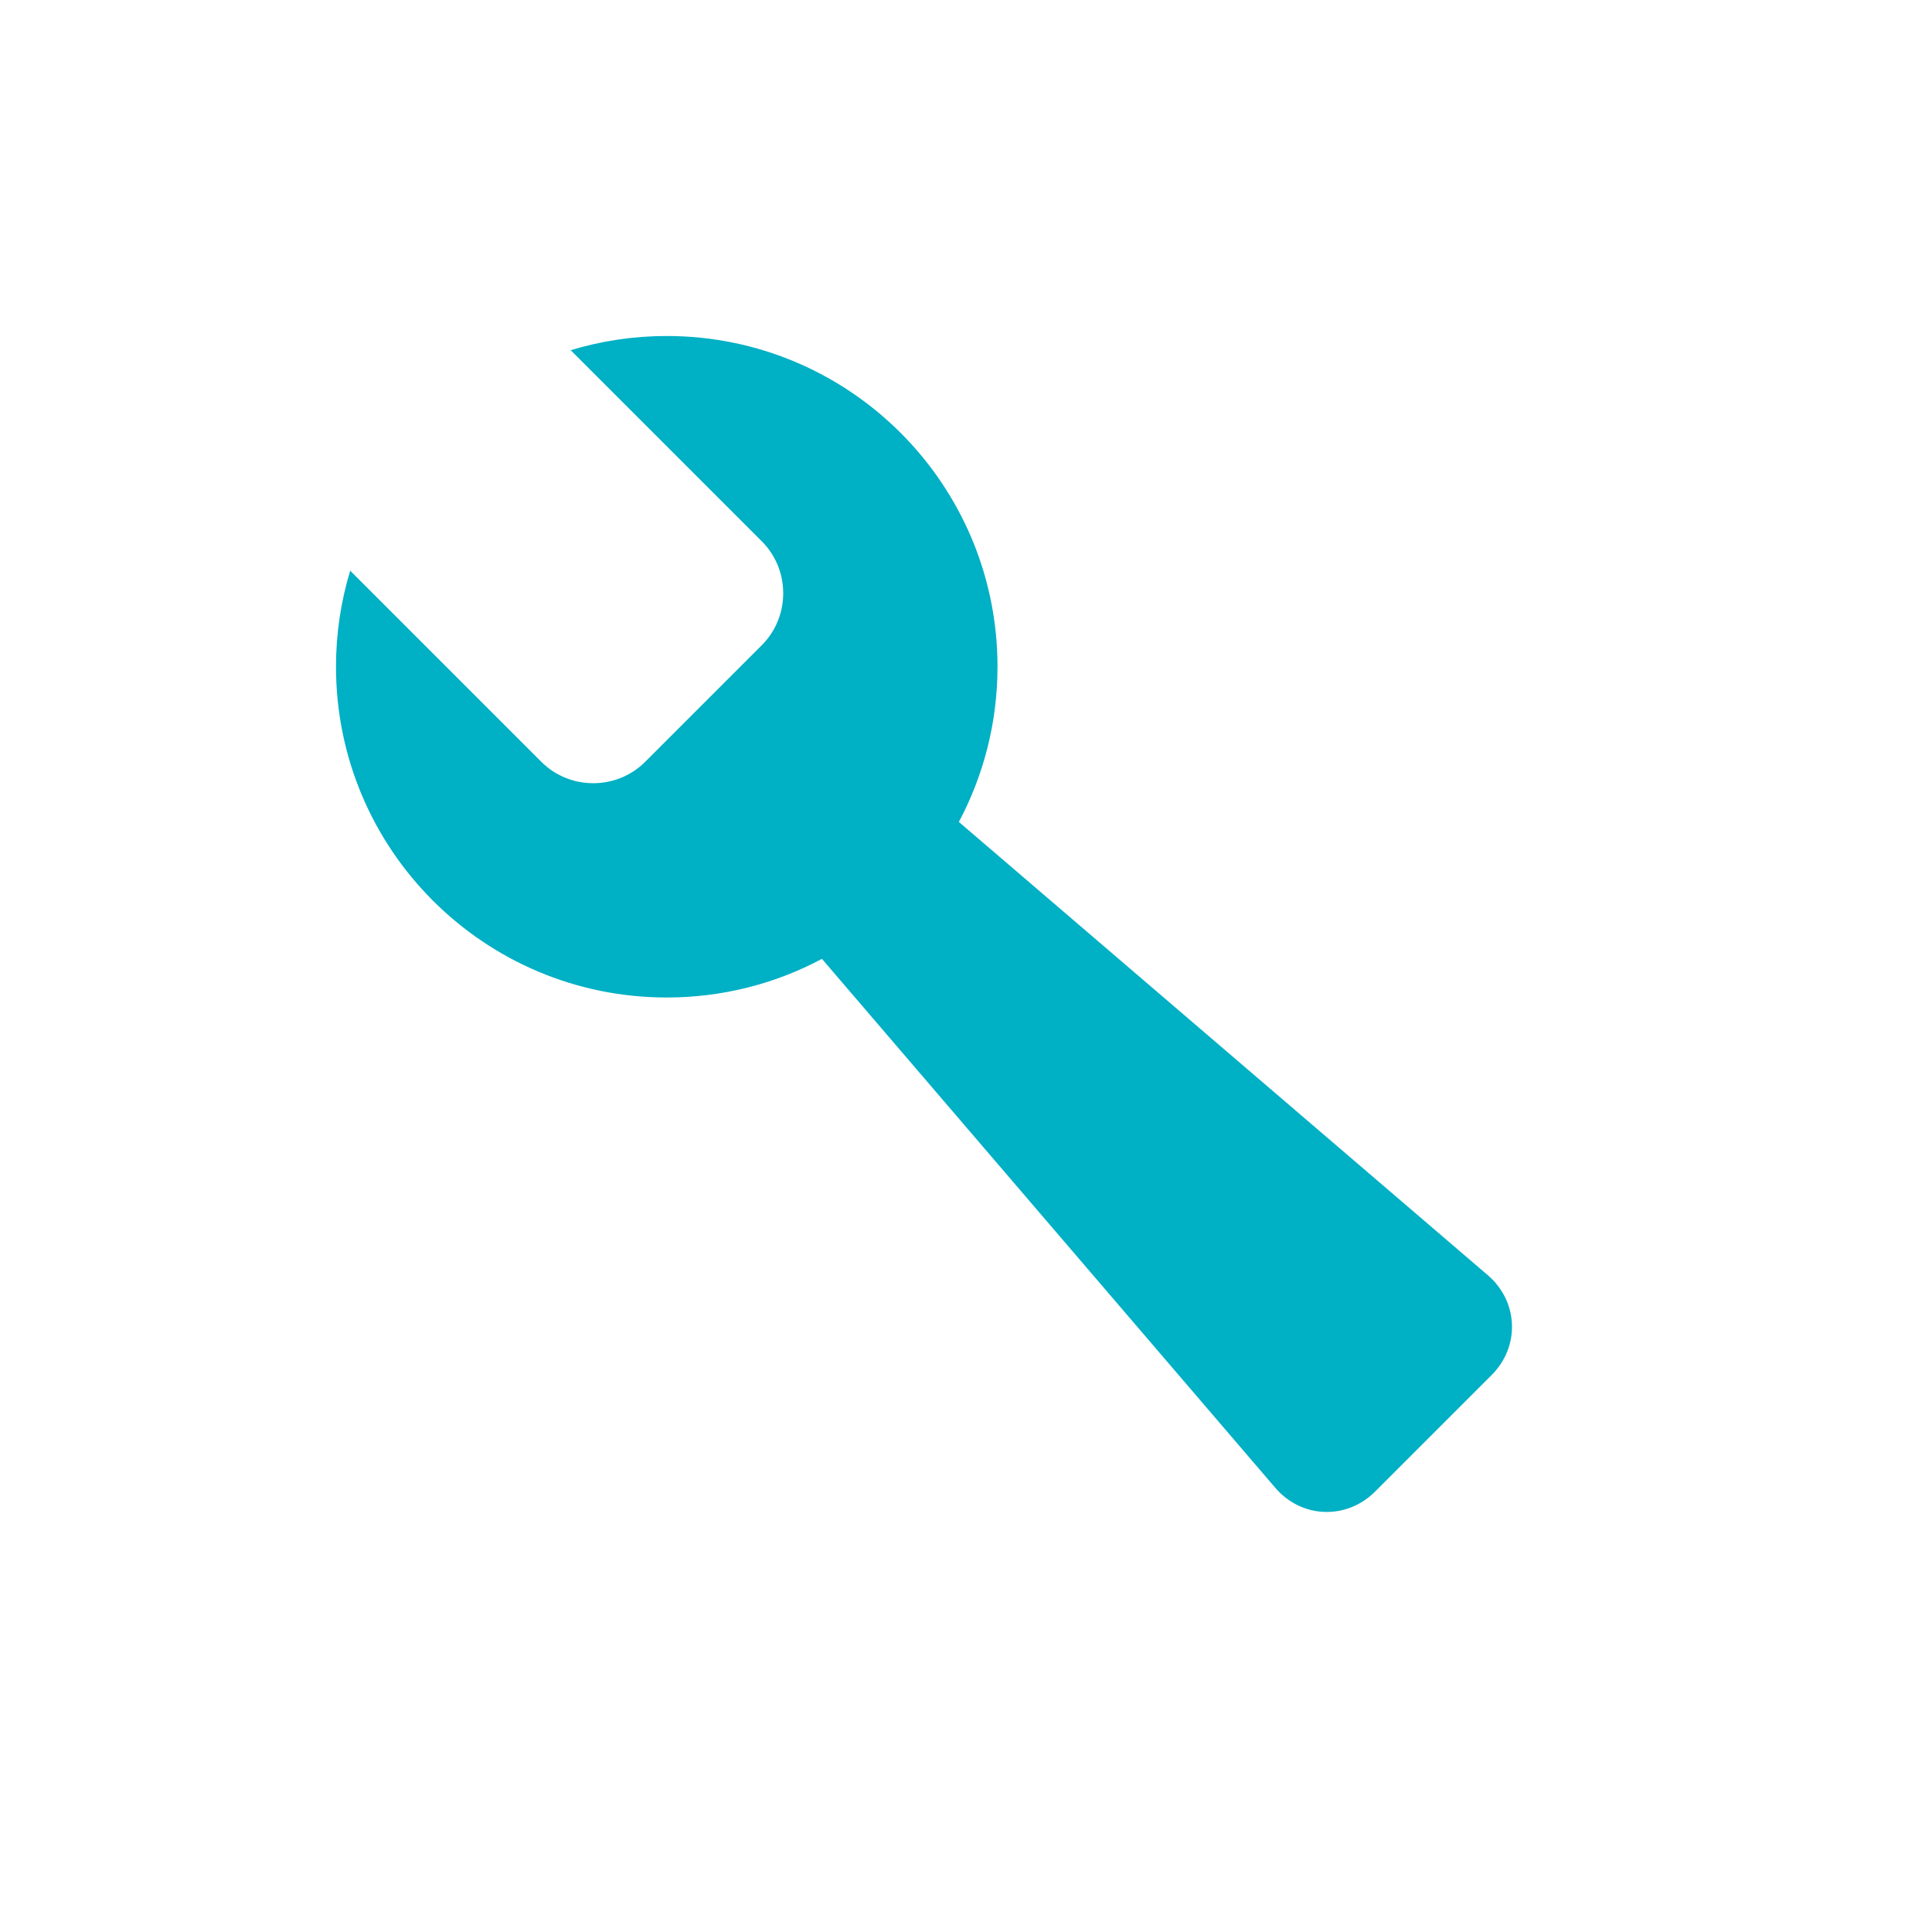 <?xml version="1.0" encoding="UTF-8"?>
<svg width="23px" height="23px" viewBox="0 0 23 23" version="1.1" xmlns="http://www.w3.org/2000/svg" xmlns:xlink="http://www.w3.org/1999/xlink">
    <!-- Generator: Sketch 41.2 (35397) - http://www.bohemiancoding.com/sketch -->
    <title>edit</title>
    <desc>Created with Sketch.</desc>
    <defs></defs>
    <g id="Page-1" stroke="none" stroke-width="1" fill="none" fill-rule="evenodd">
        <path d="M11.415,9.785 C11.708,9.234 11.875,8.605 11.875,7.937 C11.875,5.763 10.112,4 7.937,4 C7.54,4 7.156,4.059 6.794,4.169 L9.069,6.444 C9.409,6.784 9.409,7.341 9.069,7.681 L7.681,9.069 C7.341,9.409 6.784,9.409 6.444,9.069 L4.169,6.794 C4.059,7.156 4,7.54 4,7.937 C4,10.112 5.763,11.875 7.937,11.875 C8.605,11.875 9.234,11.709 9.785,11.415 L15.182,17.712 C15.495,18.077 16.029,18.097 16.37,17.757 L17.758,16.369 C18.098,16.029 18.077,15.494 17.712,15.181 L11.415,9.785 Z" id="edit" fill="#00B0C5"></path>
    </g>
</svg>